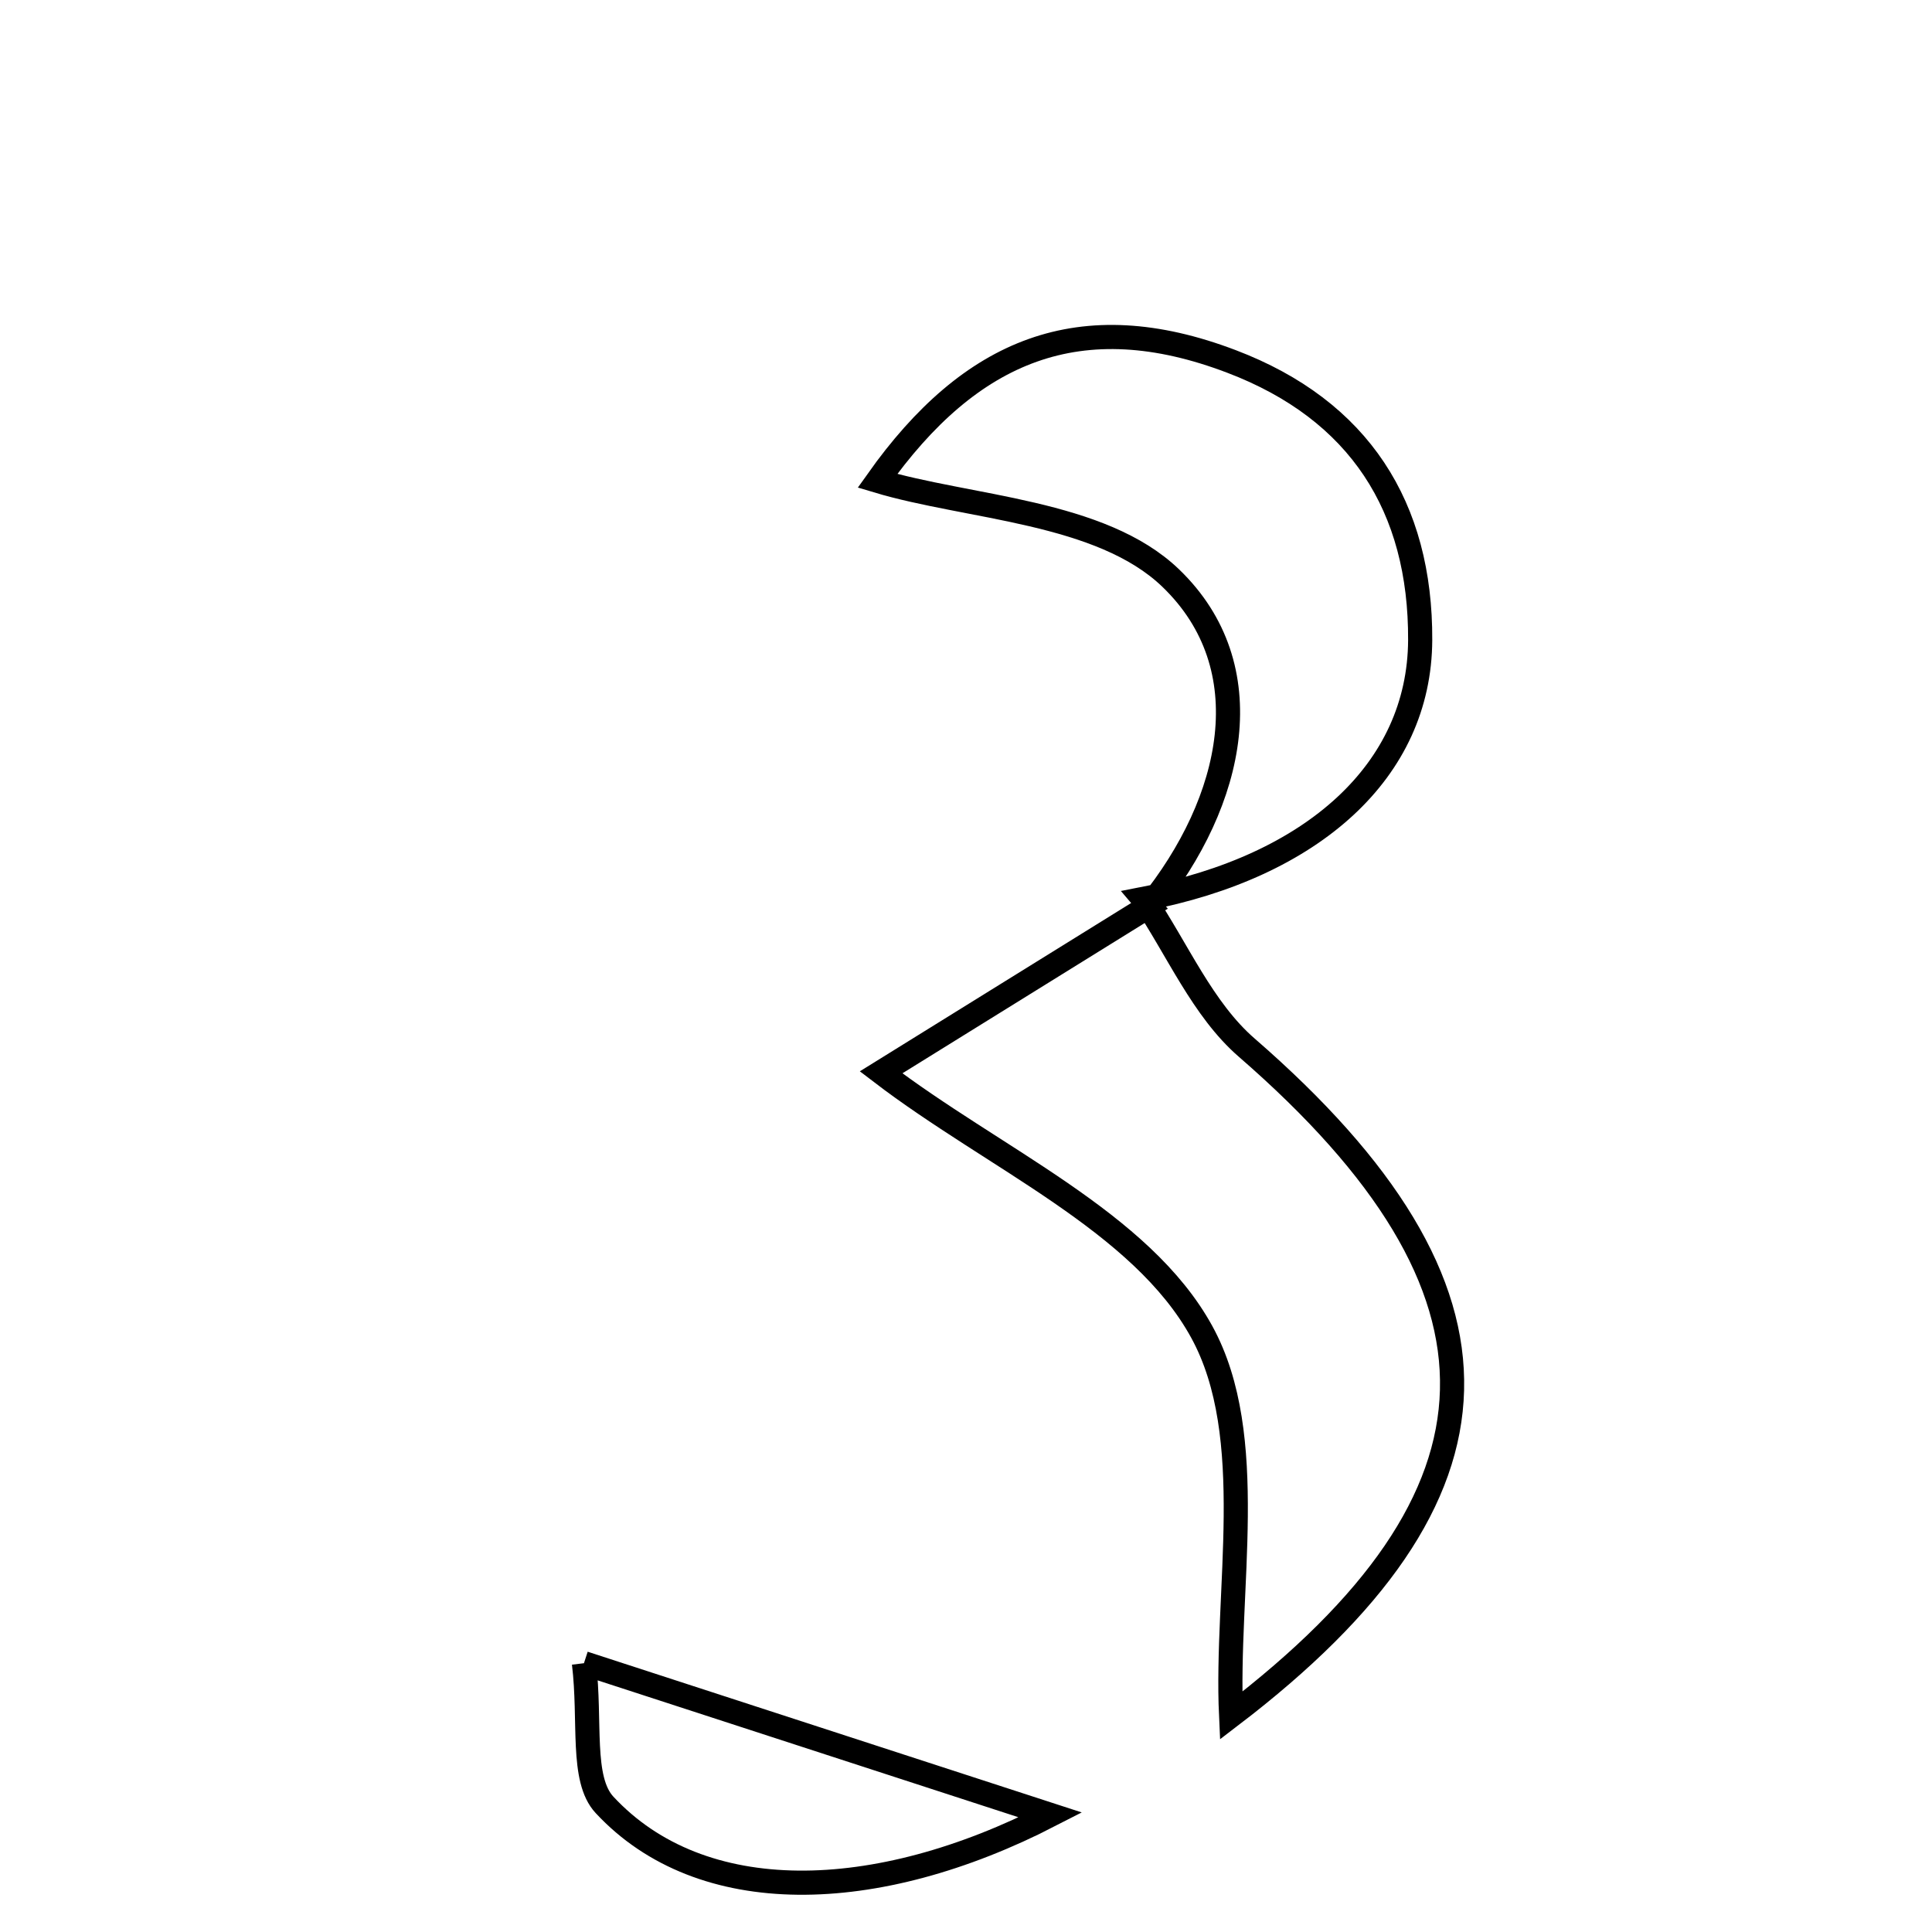 <svg xmlns="http://www.w3.org/2000/svg" viewBox="0.0 0.0 24.0 24.0" height="200px" width="200px"><path fill="none" stroke="black" stroke-width=".3" stroke-opacity="1.0"  filling="0" d="M15.298 4.49 C16.889 5.095 17.65 6.299 17.642 7.952 C17.634 9.574 16.307 10.765 14.205 11.167 L14.279 11.254 C15.338 9.946 15.691 8.286 14.544 7.182 C13.676 6.345 12.033 6.313 10.9 5.973 C12.057 4.341 13.423 3.776 15.298 4.49"></path>
<path fill="none" stroke="black" stroke-width=".3" stroke-opacity="1.0"  filling="0" d="M14.205 11.167 C14.626 11.79 14.938 12.538 15.487 13.014 C18.961 16.03 18.879 18.575 15.293 21.312 C15.221 19.764 15.641 17.845 14.929 16.546 C14.178 15.174 12.347 14.393 10.945 13.321 C11.961 12.69 13.12 11.972 14.279 11.253 L14.205 11.167"></path>
<path fill="none" stroke="black" stroke-width=".3" stroke-opacity="1.0"  filling="0" d="M7.254 20.661 C9.533 21.402 11.356 21.996 13.049 22.546 C10.874 23.666 8.709 23.711 7.51 22.421 C7.212 22.101 7.342 21.384 7.254 20.661"></path></svg>